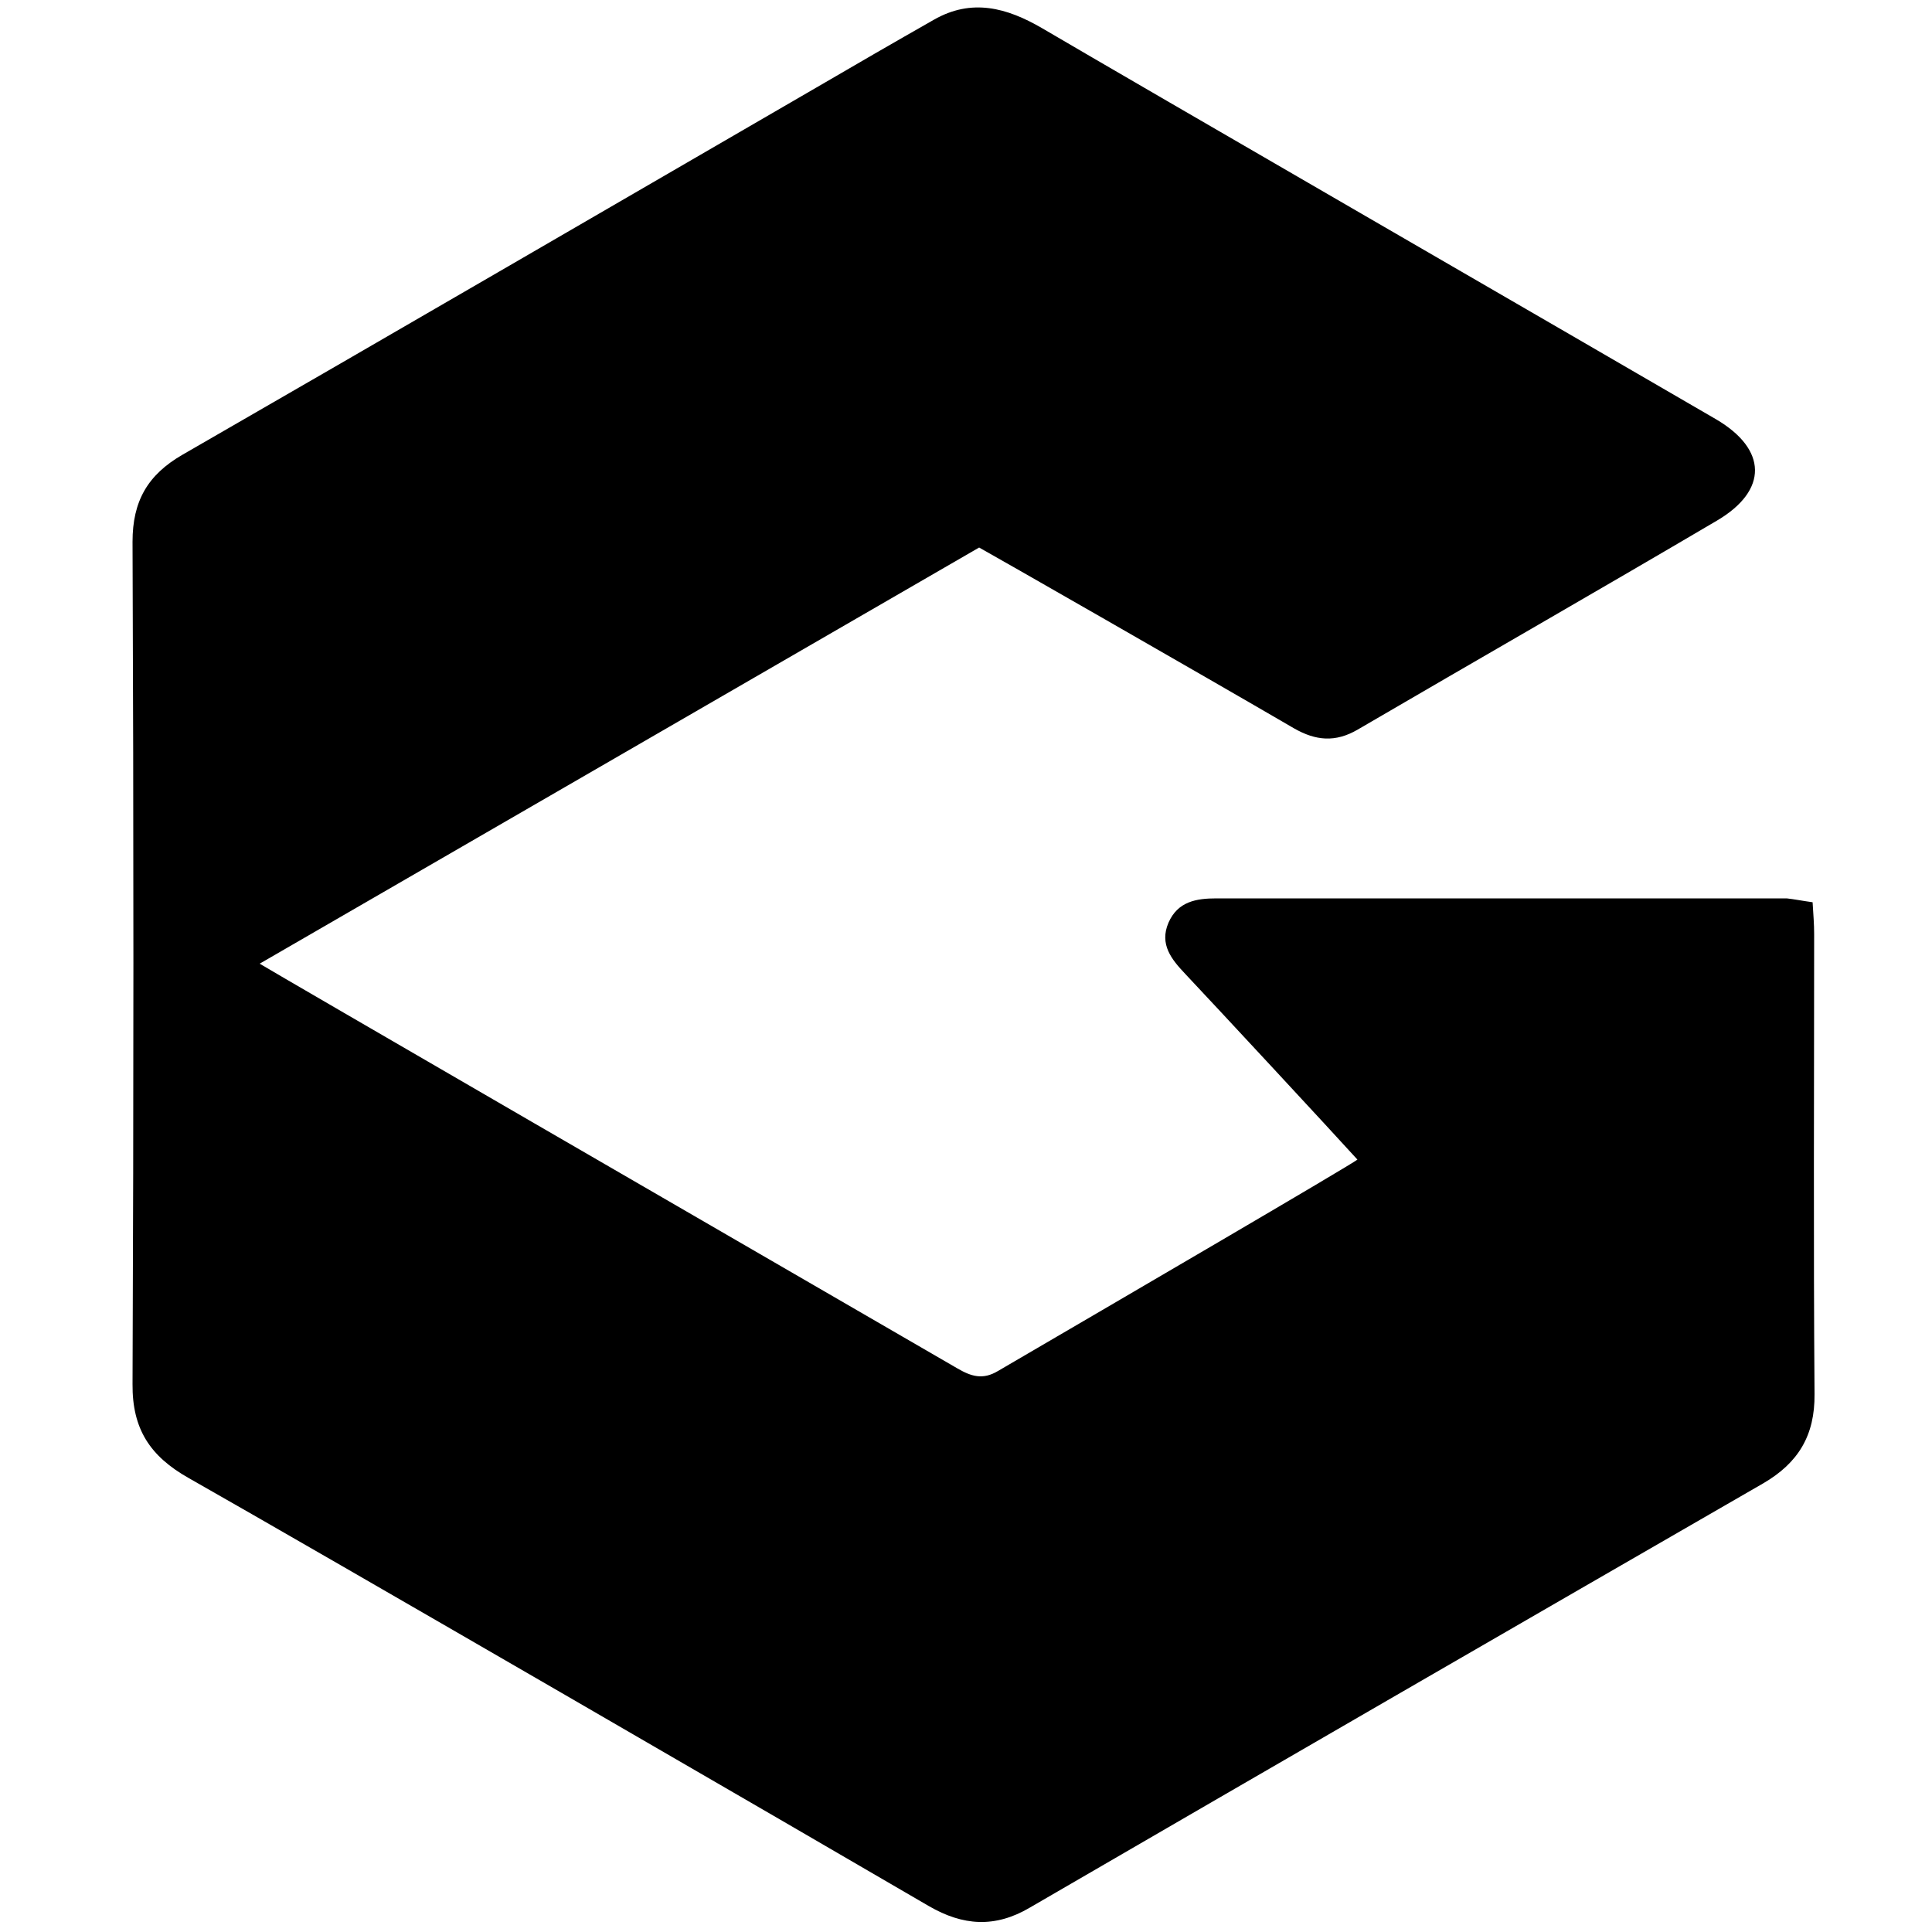 <?xml version="1.0" encoding="utf-8"?>
<!-- Generator: Adobe Illustrator 25.1.0, SVG Export Plug-In . SVG Version: 6.00 Build 0)  -->
<svg version="1.1" id="Layer_1" xmlns="http://www.w3.org/2000/svg" xmlns:xlink="http://www.w3.org/1999/xlink" x="0px" y="0px"
	 viewBox="0 0 500 500" style="enable-background:new 0 0 500 500;" xml:space="preserve">
<path d="M469.1,233.5c0.2,3.3,0.4,5.7,0.4,8.2c0,39.7-0.2,79.4,0.1,119.1c0.1,10.7-4.2,17.8-13.3,23.1
	c-63.3,36.5-126.6,73.1-189.8,109.8c-9,5.3-17.3,4.7-26.1-0.4c-31-18.1-158.6-92.1-191.6-110.8c-9.9-5.6-14.6-12.6-14.5-24.3
	c0.3-72.7,0.3-145.3,0-218c0-10.5,3.9-17.3,12.9-22.5c54.7-31.5,109.3-63.3,164-95c10.1-5.9,20.3-11.8,30.5-17.6
	c9.8-5.6,18.9-3.1,28,2.2c24.5,14.4,140.9,81.7,174.4,101.2c13.3,7.8,13.5,18.4,0.3,26.2c-30.9,18.2-62,36-93,54.1
	c-5.8,3.4-10.9,2.9-16.5-0.3c-24.2-14.1-78.2-45-81.5-46.8c-61.7,35.7-123.3,71.3-186.2,107.7c3.9,2.4,123.5,71.7,180.5,104.7
	c3.6,2.1,6.6,3.1,10.6,0.7c29.8-17.4,91.3-53.3,93-54.7c-6.8-7.5-36.4-39.4-44.6-48.1c-3.5-3.7-6.7-7.6-4.3-13.2
	c2.4-5.5,7.2-6.3,12.4-6.3c49.2,0,98.4,0,147.6,0C464.3,232.7,466.2,233.1,469.1,233.5z"/>
</svg>
